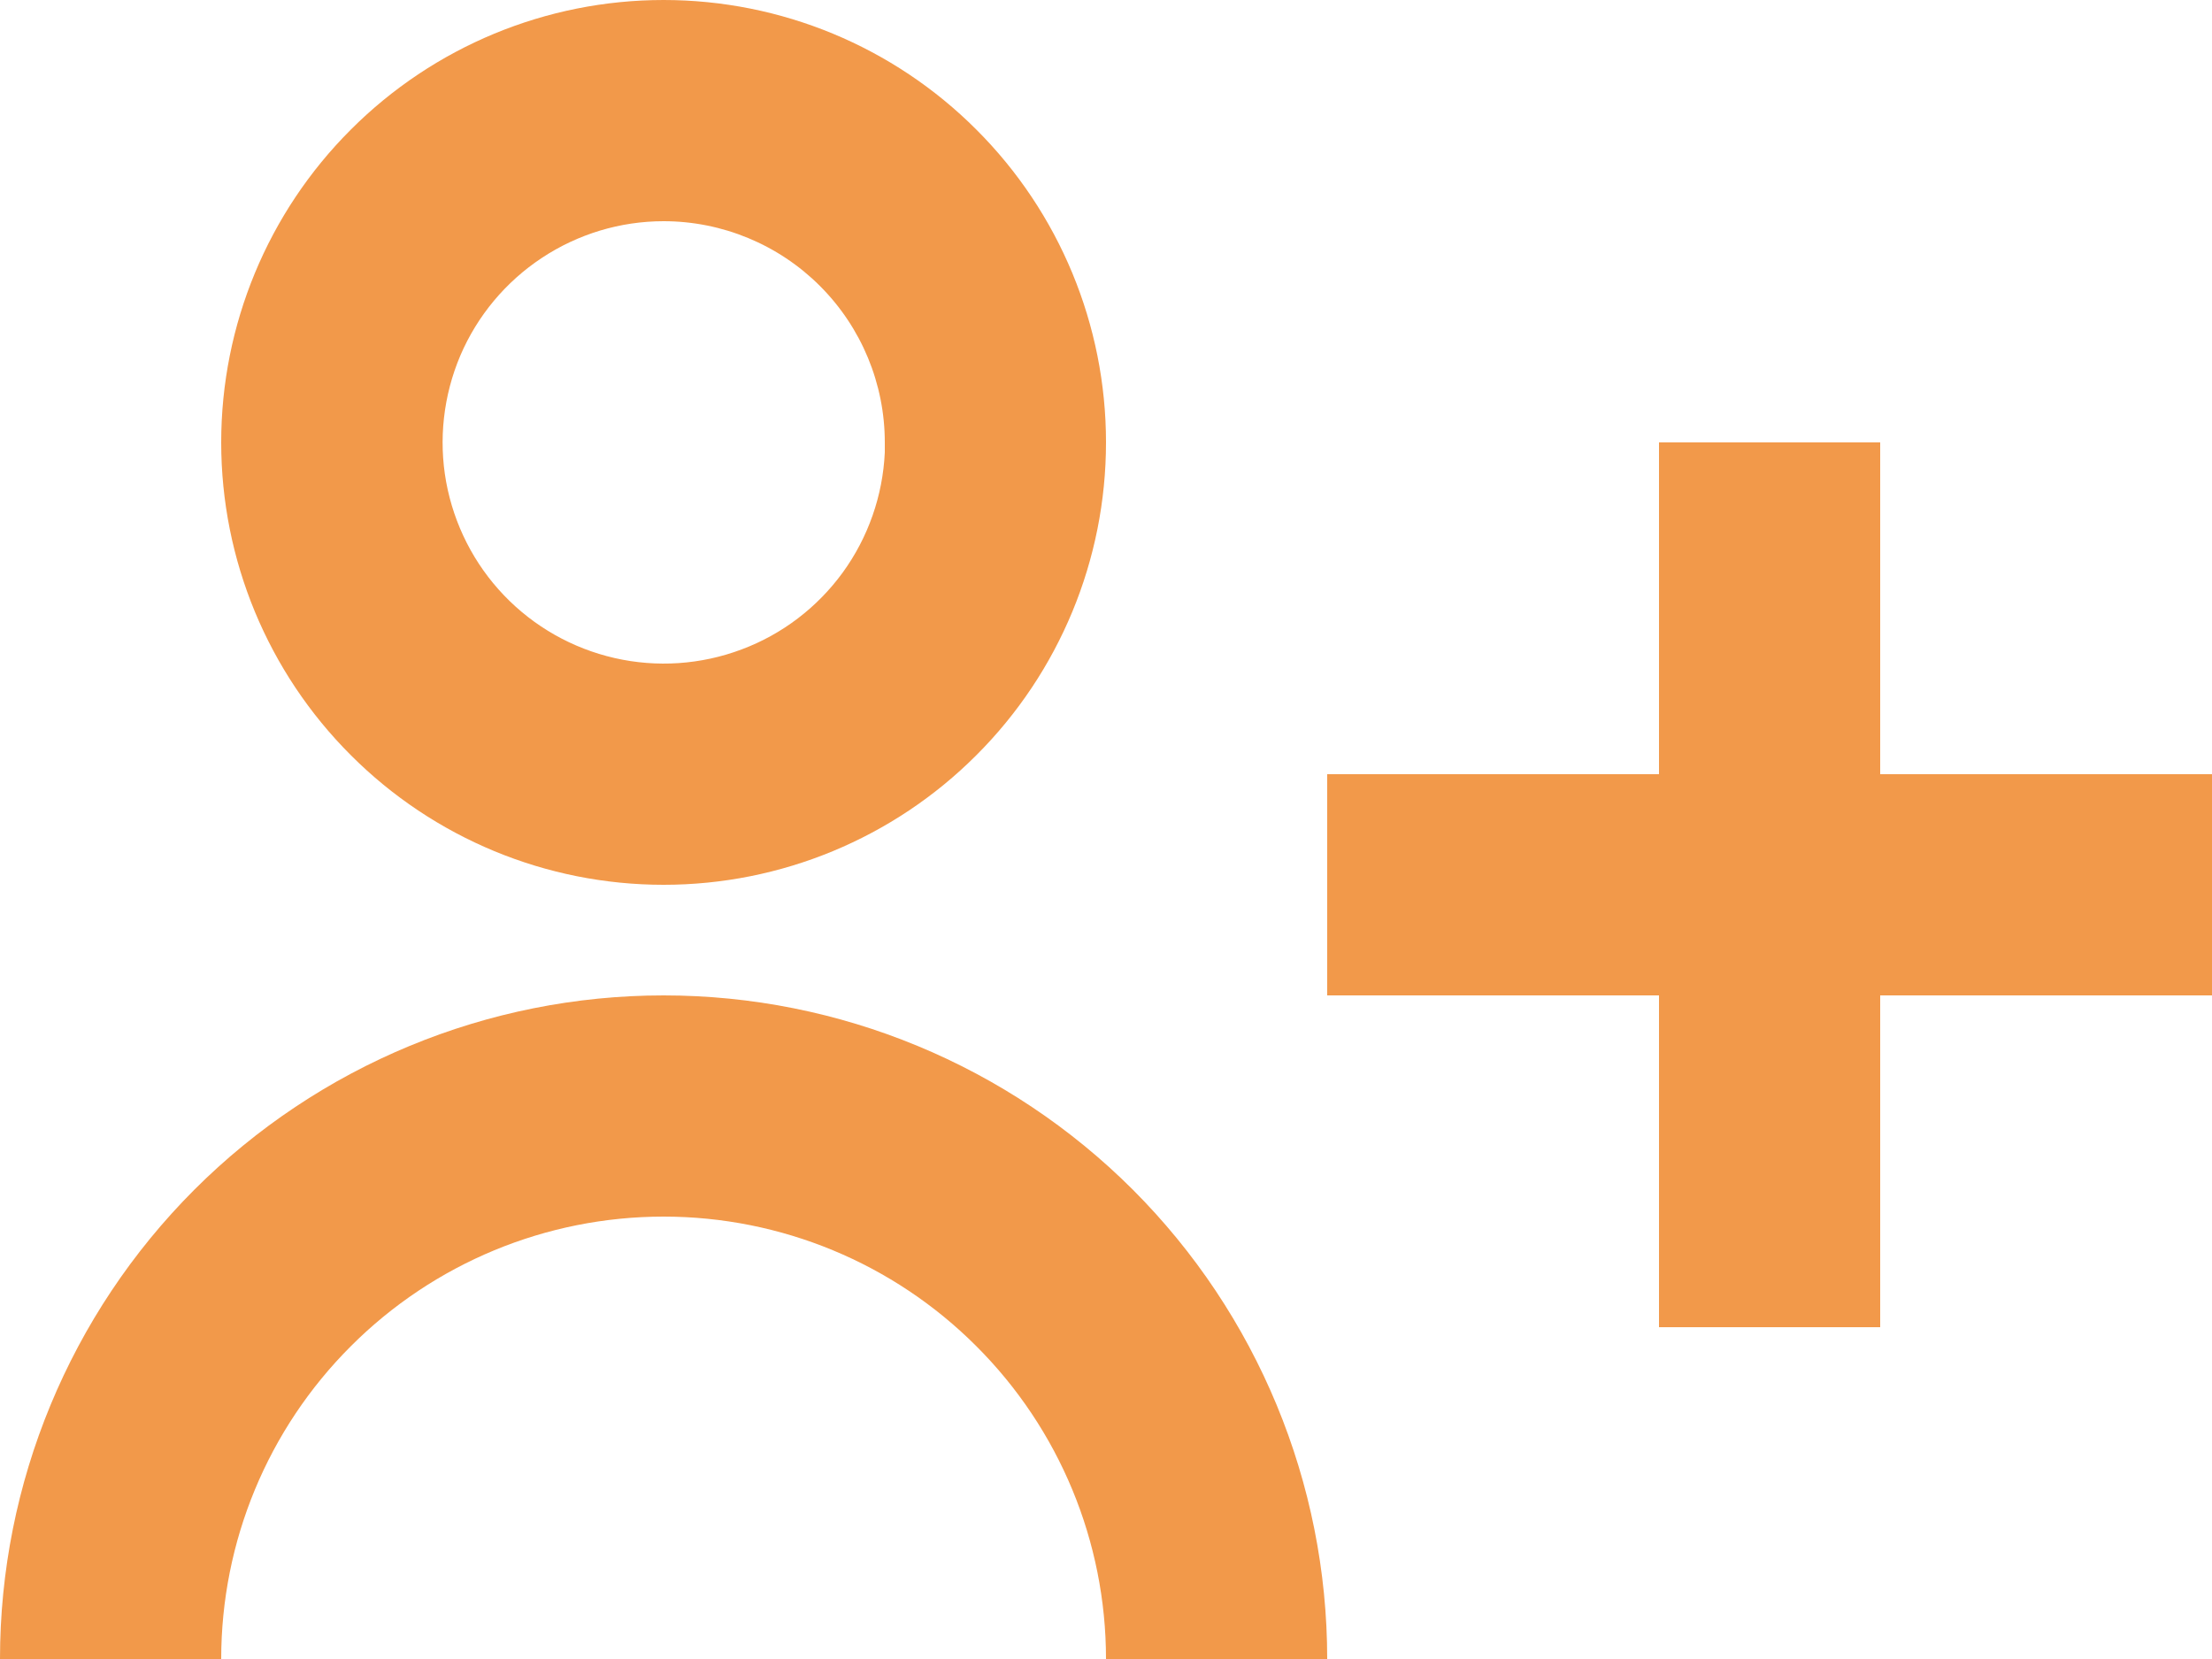 <svg width="20" height="15" viewBox="0 0 20 15" fill="none" xmlns="http://www.w3.org/2000/svg">
<path d="M2 15H0C2.37122e-08 13.409 0.632 11.883 1.757 10.757C2.883 9.632 4.409 9 6 9C7.591 9 9.117 9.632 10.243 10.757C11.368 11.883 12 13.409 12 15H10C10 13.939 9.579 12.922 8.828 12.172C8.078 11.421 7.061 11 6 11C4.939 11 3.922 11.421 3.172 12.172C2.421 12.922 2 13.939 2 15ZM17 12H15V9H12V7H15V4H17V7H20V9H17V12ZM6 8C4.939 8 3.922 7.579 3.172 6.828C2.421 6.078 2 5.061 2 4C2 2.939 2.421 1.922 3.172 1.172C3.922 0.421 4.939 0 6 0C7.061 0 8.078 0.421 8.828 1.172C9.579 1.922 10 2.939 10 4C10 5.061 9.579 6.078 8.828 6.828C8.078 7.579 7.061 8 6 8ZM6 2C5.608 2 5.225 2.116 4.899 2.332C4.572 2.548 4.316 2.855 4.162 3.215C4.009 3.576 3.964 3.973 4.034 4.358C4.105 4.744 4.286 5.1 4.557 5.383C4.828 5.666 5.176 5.863 5.558 5.95C5.939 6.037 6.338 6.01 6.705 5.872C7.072 5.735 7.39 5.492 7.62 5.176C7.85 4.859 7.982 4.481 8 4.09V4.49V4C8 3.47 7.789 2.961 7.414 2.586C7.039 2.211 6.53 2 6 2Z" fill="#F2994A"/>
</svg>
